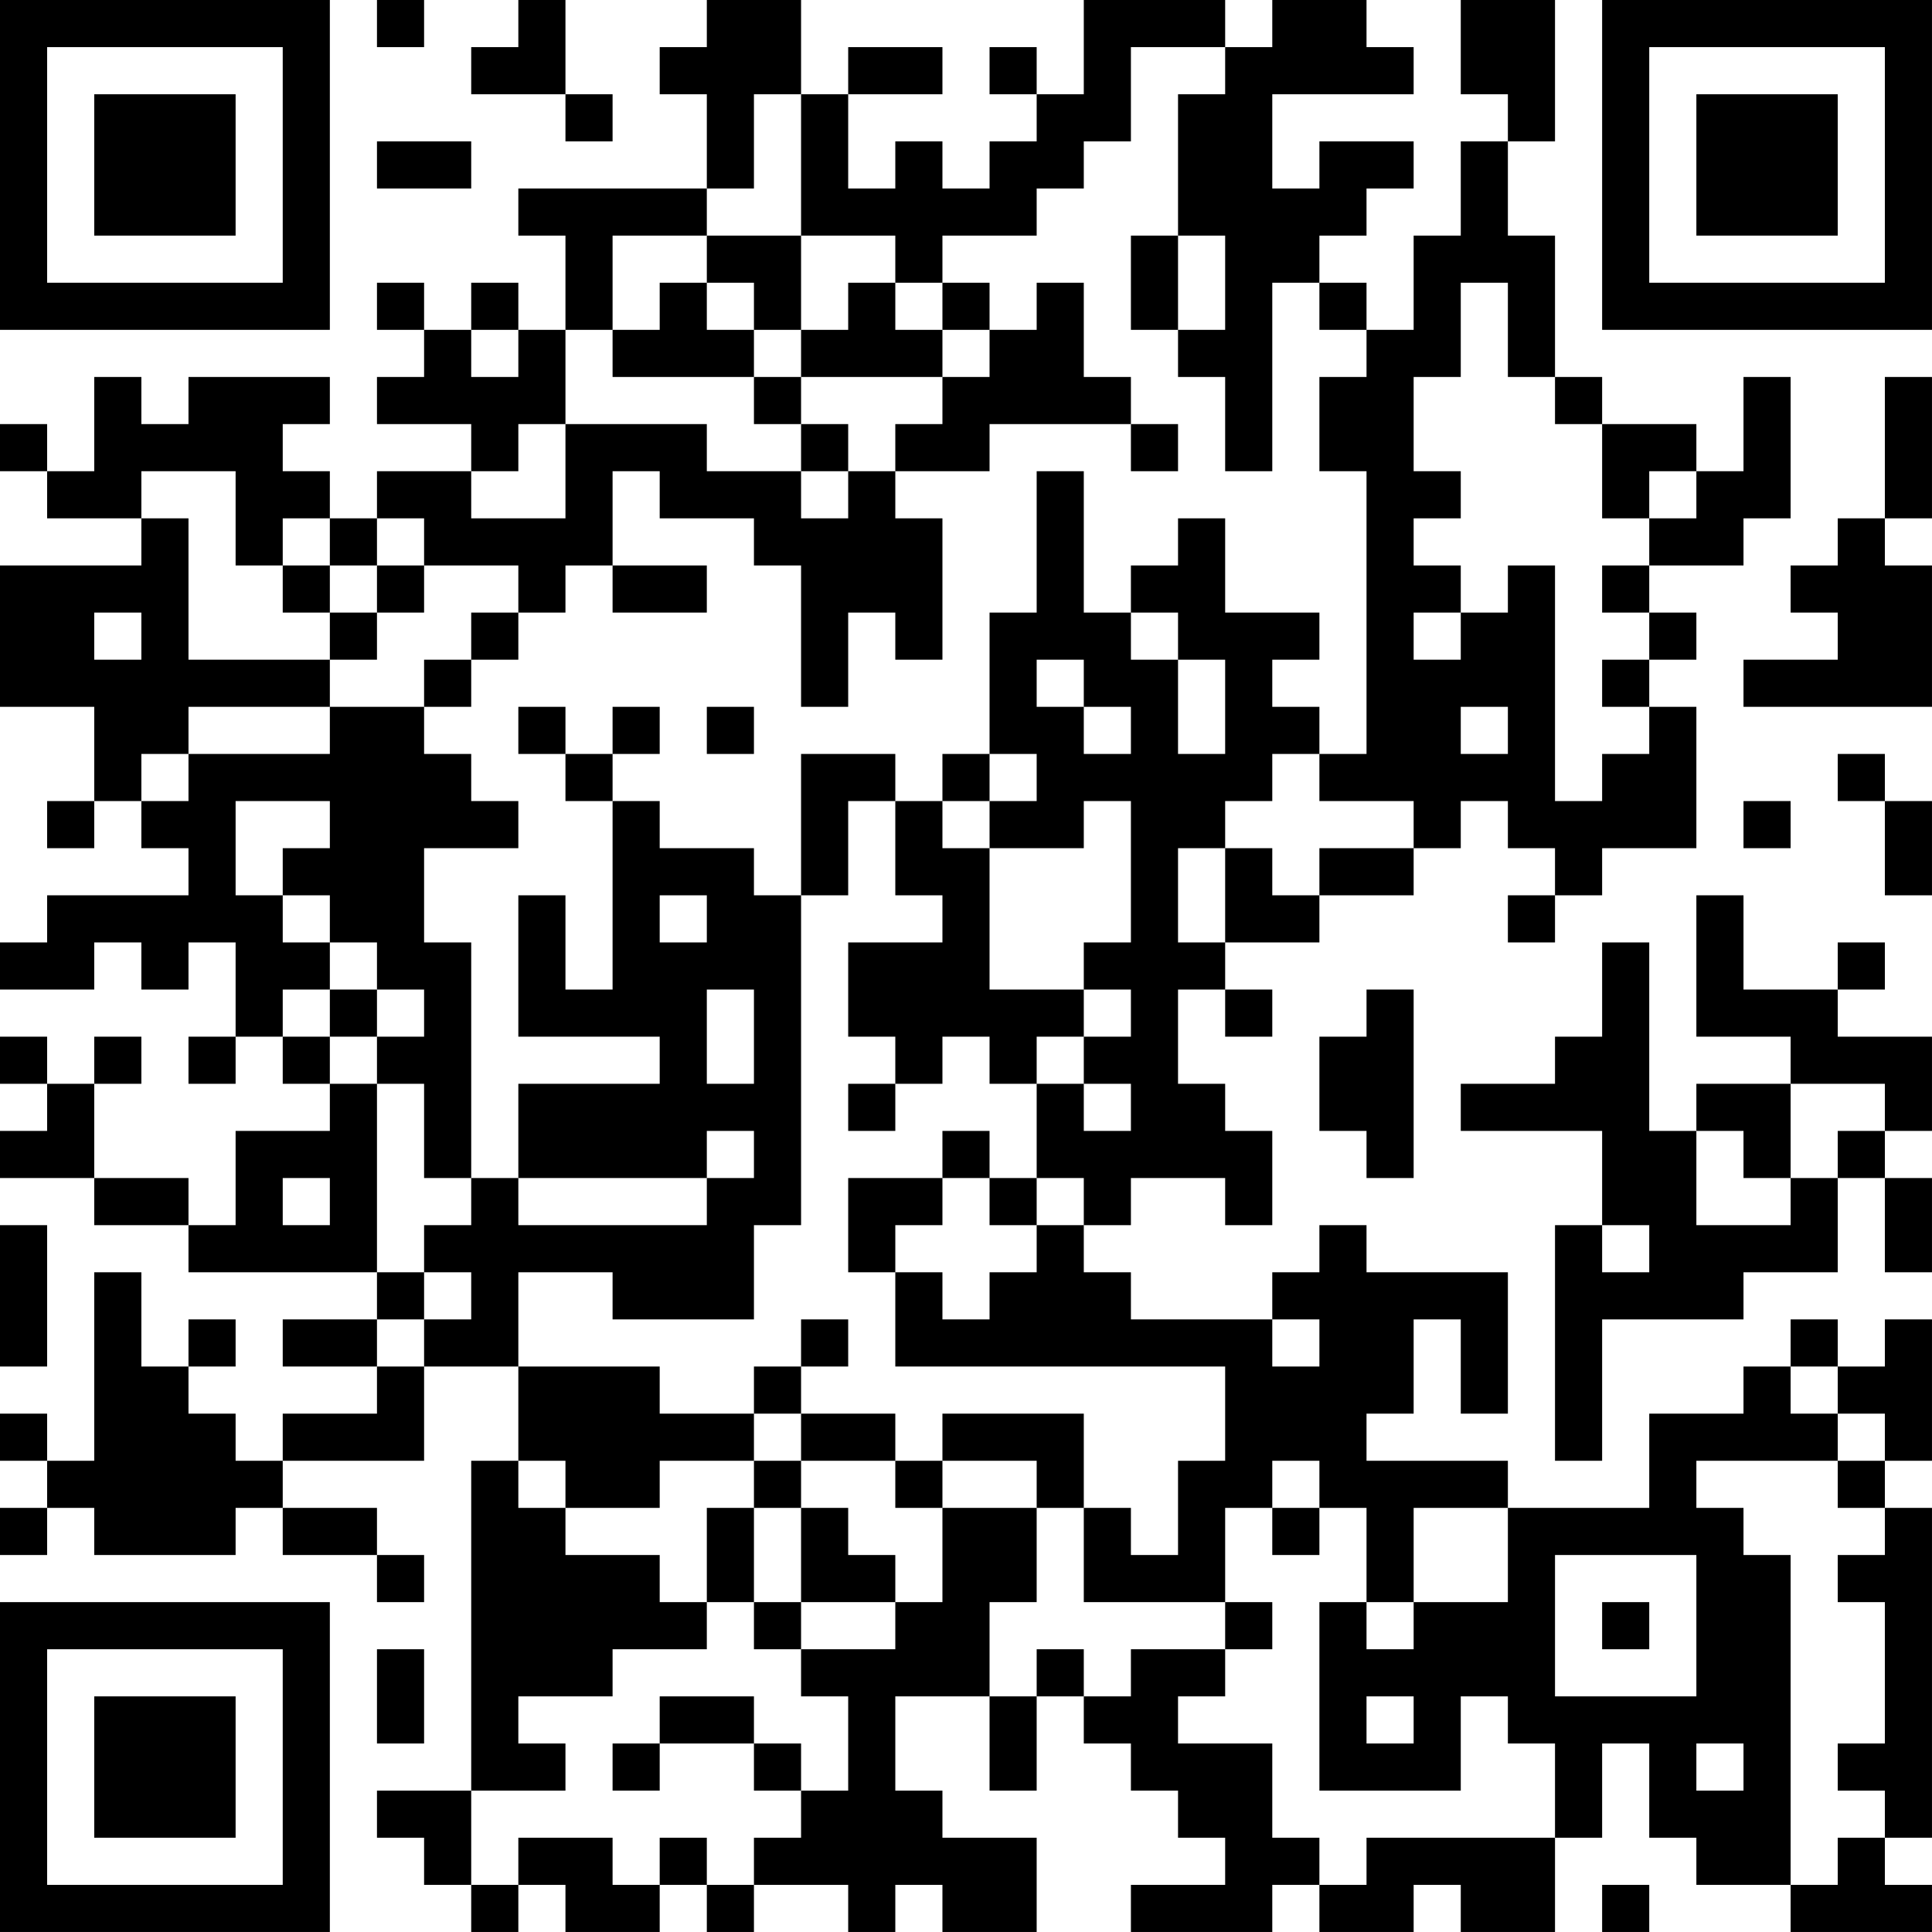 <?xml version="1.0" encoding="UTF-8"?>
<svg xmlns="http://www.w3.org/2000/svg" version="1.1" width="200" height="200" viewBox="0 0 200 200"><rect x="0" y="0" width="200" height="200" fill="#ffffff"/><g transform="scale(4.878)"><g transform="translate(0,0)"><path fill-rule="evenodd" d="M8 0L8 1L9 1L9 0ZM11 0L11 1L10 1L10 2L12 2L12 3L13 3L13 2L12 2L12 0ZM15 0L15 1L14 1L14 2L15 2L15 4L11 4L11 5L12 5L12 7L11 7L11 6L10 6L10 7L9 7L9 6L8 6L8 7L9 7L9 8L8 8L8 9L10 9L10 10L8 10L8 11L7 11L7 10L6 10L6 9L7 9L7 8L4 8L4 9L3 9L3 8L2 8L2 10L1 10L1 9L0 9L0 10L1 10L1 11L3 11L3 12L0 12L0 15L2 15L2 17L1 17L1 18L2 18L2 17L3 17L3 18L4 18L4 19L1 19L1 20L0 20L0 21L2 21L2 20L3 20L3 21L4 21L4 20L5 20L5 22L4 22L4 23L5 23L5 22L6 22L6 23L7 23L7 24L5 24L5 26L4 26L4 25L2 25L2 23L3 23L3 22L2 22L2 23L1 23L1 22L0 22L0 23L1 23L1 24L0 24L0 25L2 25L2 26L4 26L4 27L8 27L8 28L6 28L6 29L8 29L8 30L6 30L6 31L5 31L5 30L4 30L4 29L5 29L5 28L4 28L4 29L3 29L3 27L2 27L2 31L1 31L1 30L0 30L0 31L1 31L1 32L0 32L0 33L1 33L1 32L2 32L2 33L5 33L5 32L6 32L6 33L8 33L8 34L9 34L9 33L8 33L8 32L6 32L6 31L9 31L9 29L11 29L11 31L10 31L10 38L8 38L8 39L9 39L9 40L10 40L10 41L11 41L11 40L12 40L12 41L14 41L14 40L15 40L15 41L16 41L16 40L18 40L18 41L19 41L19 40L20 40L20 41L22 41L22 39L20 39L20 38L19 38L19 36L21 36L21 38L22 38L22 36L23 36L23 37L24 37L24 38L25 38L25 39L26 39L26 40L24 40L24 41L27 41L27 40L28 40L28 41L30 41L30 40L31 40L31 41L33 41L33 39L34 39L34 37L35 37L35 39L36 39L36 40L38 40L38 41L41 41L41 40L40 40L40 39L41 39L41 32L40 32L40 31L41 31L41 28L40 28L40 29L39 29L39 28L38 28L38 29L37 29L37 30L35 30L35 32L32 32L32 31L29 31L29 30L30 30L30 28L31 28L31 30L32 30L32 27L29 27L29 26L28 26L28 27L27 27L27 28L24 28L24 27L23 27L23 26L24 26L24 25L26 25L26 26L27 26L27 24L26 24L26 23L25 23L25 21L26 21L26 22L27 22L27 21L26 21L26 20L28 20L28 19L30 19L30 18L31 18L31 17L32 17L32 18L33 18L33 19L32 19L32 20L33 20L33 19L34 19L34 18L36 18L36 15L35 15L35 14L36 14L36 13L35 13L35 12L37 12L37 11L38 11L38 8L37 8L37 10L36 10L36 9L34 9L34 8L33 8L33 5L32 5L32 3L33 3L33 0L31 0L31 2L32 2L32 3L31 3L31 5L30 5L30 7L29 7L29 6L28 6L28 5L29 5L29 4L30 4L30 3L28 3L28 4L27 4L27 2L30 2L30 1L29 1L29 0L27 0L27 1L26 1L26 0L23 0L23 2L22 2L22 1L21 1L21 2L22 2L22 3L21 3L21 4L20 4L20 3L19 3L19 4L18 4L18 2L20 2L20 1L18 1L18 2L17 2L17 0ZM24 1L24 3L23 3L23 4L22 4L22 5L20 5L20 6L19 6L19 5L17 5L17 2L16 2L16 4L15 4L15 5L13 5L13 7L12 7L12 9L11 9L11 10L10 10L10 11L12 11L12 9L15 9L15 10L17 10L17 11L18 11L18 10L19 10L19 11L20 11L20 14L19 14L19 13L18 13L18 15L17 15L17 12L16 12L16 11L14 11L14 10L13 10L13 12L12 12L12 13L11 13L11 12L9 12L9 11L8 11L8 12L7 12L7 11L6 11L6 12L5 12L5 10L3 10L3 11L4 11L4 14L7 14L7 15L4 15L4 16L3 16L3 17L4 17L4 16L7 16L7 15L9 15L9 16L10 16L10 17L11 17L11 18L9 18L9 20L10 20L10 25L9 25L9 23L8 23L8 22L9 22L9 21L8 21L8 20L7 20L7 19L6 19L6 18L7 18L7 17L5 17L5 19L6 19L6 20L7 20L7 21L6 21L6 22L7 22L7 23L8 23L8 27L9 27L9 28L8 28L8 29L9 29L9 28L10 28L10 27L9 27L9 26L10 26L10 25L11 25L11 26L15 26L15 25L16 25L16 24L15 24L15 25L11 25L11 23L14 23L14 22L11 22L11 19L12 19L12 21L13 21L13 17L14 17L14 18L16 18L16 19L17 19L17 26L16 26L16 28L13 28L13 27L11 27L11 29L14 29L14 30L16 30L16 31L14 31L14 32L12 32L12 31L11 31L11 32L12 32L12 33L14 33L14 34L15 34L15 35L13 35L13 36L11 36L11 37L12 37L12 38L10 38L10 40L11 40L11 39L13 39L13 40L14 40L14 39L15 39L15 40L16 40L16 39L17 39L17 38L18 38L18 36L17 36L17 35L19 35L19 34L20 34L20 32L22 32L22 34L21 34L21 36L22 36L22 35L23 35L23 36L24 36L24 35L26 35L26 36L25 36L25 37L27 37L27 39L28 39L28 40L29 40L29 39L33 39L33 37L32 37L32 36L31 36L31 38L28 38L28 34L29 34L29 35L30 35L30 34L32 34L32 32L30 32L30 34L29 34L29 32L28 32L28 31L27 31L27 32L26 32L26 34L23 34L23 32L24 32L24 33L25 33L25 31L26 31L26 29L19 29L19 27L20 27L20 28L21 28L21 27L22 27L22 26L23 26L23 25L22 25L22 23L23 23L23 24L24 24L24 23L23 23L23 22L24 22L24 21L23 21L23 20L24 20L24 17L23 17L23 18L21 18L21 17L22 17L22 16L21 16L21 13L22 13L22 10L23 10L23 13L24 13L24 14L25 14L25 16L26 16L26 14L25 14L25 13L24 13L24 12L25 12L25 11L26 11L26 13L28 13L28 14L27 14L27 15L28 15L28 16L27 16L27 17L26 17L26 18L25 18L25 20L26 20L26 18L27 18L27 19L28 19L28 18L30 18L30 17L28 17L28 16L29 16L29 10L28 10L28 8L29 8L29 7L28 7L28 6L27 6L27 10L26 10L26 8L25 8L25 7L26 7L26 5L25 5L25 2L26 2L26 1ZM8 3L8 4L10 4L10 3ZM15 5L15 6L14 6L14 7L13 7L13 8L16 8L16 9L17 9L17 10L18 10L18 9L17 9L17 8L20 8L20 9L19 9L19 10L21 10L21 9L24 9L24 10L25 10L25 9L24 9L24 8L23 8L23 6L22 6L22 7L21 7L21 6L20 6L20 7L19 7L19 6L18 6L18 7L17 7L17 5ZM24 5L24 7L25 7L25 5ZM15 6L15 7L16 7L16 8L17 8L17 7L16 7L16 6ZM31 6L31 8L30 8L30 10L31 10L31 11L30 11L30 12L31 12L31 13L30 13L30 14L31 14L31 13L32 13L32 12L33 12L33 17L34 17L34 16L35 16L35 15L34 15L34 14L35 14L35 13L34 13L34 12L35 12L35 11L36 11L36 10L35 10L35 11L34 11L34 9L33 9L33 8L32 8L32 6ZM10 7L10 8L11 8L11 7ZM20 7L20 8L21 8L21 7ZM40 8L40 11L39 11L39 12L38 12L38 13L39 13L39 14L37 14L37 15L41 15L41 12L40 12L40 11L41 11L41 8ZM6 12L6 13L7 13L7 14L8 14L8 13L9 13L9 12L8 12L8 13L7 13L7 12ZM13 12L13 13L15 13L15 12ZM2 13L2 14L3 14L3 13ZM10 13L10 14L9 14L9 15L10 15L10 14L11 14L11 13ZM22 14L22 15L23 15L23 16L24 16L24 15L23 15L23 14ZM11 15L11 16L12 16L12 17L13 17L13 16L14 16L14 15L13 15L13 16L12 16L12 15ZM15 15L15 16L16 16L16 15ZM31 15L31 16L32 16L32 15ZM17 16L17 19L18 19L18 17L19 17L19 19L20 19L20 20L18 20L18 22L19 22L19 23L18 23L18 24L19 24L19 23L20 23L20 22L21 22L21 23L22 23L22 22L23 22L23 21L21 21L21 18L20 18L20 17L21 17L21 16L20 16L20 17L19 17L19 16ZM39 16L39 17L40 17L40 19L41 19L41 17L40 17L40 16ZM37 17L37 18L38 18L38 17ZM14 19L14 20L15 20L15 19ZM36 19L36 22L38 22L38 23L36 23L36 24L35 24L35 20L34 20L34 22L33 22L33 23L31 23L31 24L34 24L34 26L33 26L33 31L34 31L34 28L37 28L37 27L39 27L39 25L40 25L40 27L41 27L41 25L40 25L40 24L41 24L41 22L39 22L39 21L40 21L40 20L39 20L39 21L37 21L37 19ZM7 21L7 22L8 22L8 21ZM15 21L15 23L16 23L16 21ZM29 21L29 22L28 22L28 24L29 24L29 25L30 25L30 21ZM38 23L38 25L37 25L37 24L36 24L36 26L38 26L38 25L39 25L39 24L40 24L40 23ZM20 24L20 25L18 25L18 27L19 27L19 26L20 26L20 25L21 25L21 26L22 26L22 25L21 25L21 24ZM6 25L6 26L7 26L7 25ZM0 26L0 29L1 29L1 26ZM34 26L34 27L35 27L35 26ZM17 28L17 29L16 29L16 30L17 30L17 31L16 31L16 32L15 32L15 34L16 34L16 35L17 35L17 34L19 34L19 33L18 33L18 32L17 32L17 31L19 31L19 32L20 32L20 31L22 31L22 32L23 32L23 30L20 30L20 31L19 31L19 30L17 30L17 29L18 29L18 28ZM27 28L27 29L28 29L28 28ZM38 29L38 30L39 30L39 31L36 31L36 32L37 32L37 33L38 33L38 40L39 40L39 39L40 39L40 38L39 38L39 37L40 37L40 34L39 34L39 33L40 33L40 32L39 32L39 31L40 31L40 30L39 30L39 29ZM16 32L16 34L17 34L17 32ZM27 32L27 33L28 33L28 32ZM33 33L33 36L36 36L36 33ZM26 34L26 35L27 35L27 34ZM34 34L34 35L35 35L35 34ZM8 35L8 37L9 37L9 35ZM14 36L14 37L13 37L13 38L14 38L14 37L16 37L16 38L17 38L17 37L16 37L16 36ZM29 36L29 37L30 37L30 36ZM36 37L36 38L37 38L37 37ZM34 40L34 41L35 41L35 40ZM0 0L0 7L7 7L7 0ZM1 1L1 6L6 6L6 1ZM2 2L2 5L5 5L5 2ZM34 0L34 7L41 7L41 0ZM35 1L35 6L40 6L40 1ZM36 2L36 5L39 5L39 2ZM0 34L0 41L7 41L7 34ZM1 35L1 40L6 40L6 35ZM2 36L2 39L5 39L5 36Z" fill="#000000"/></g></g></svg>
